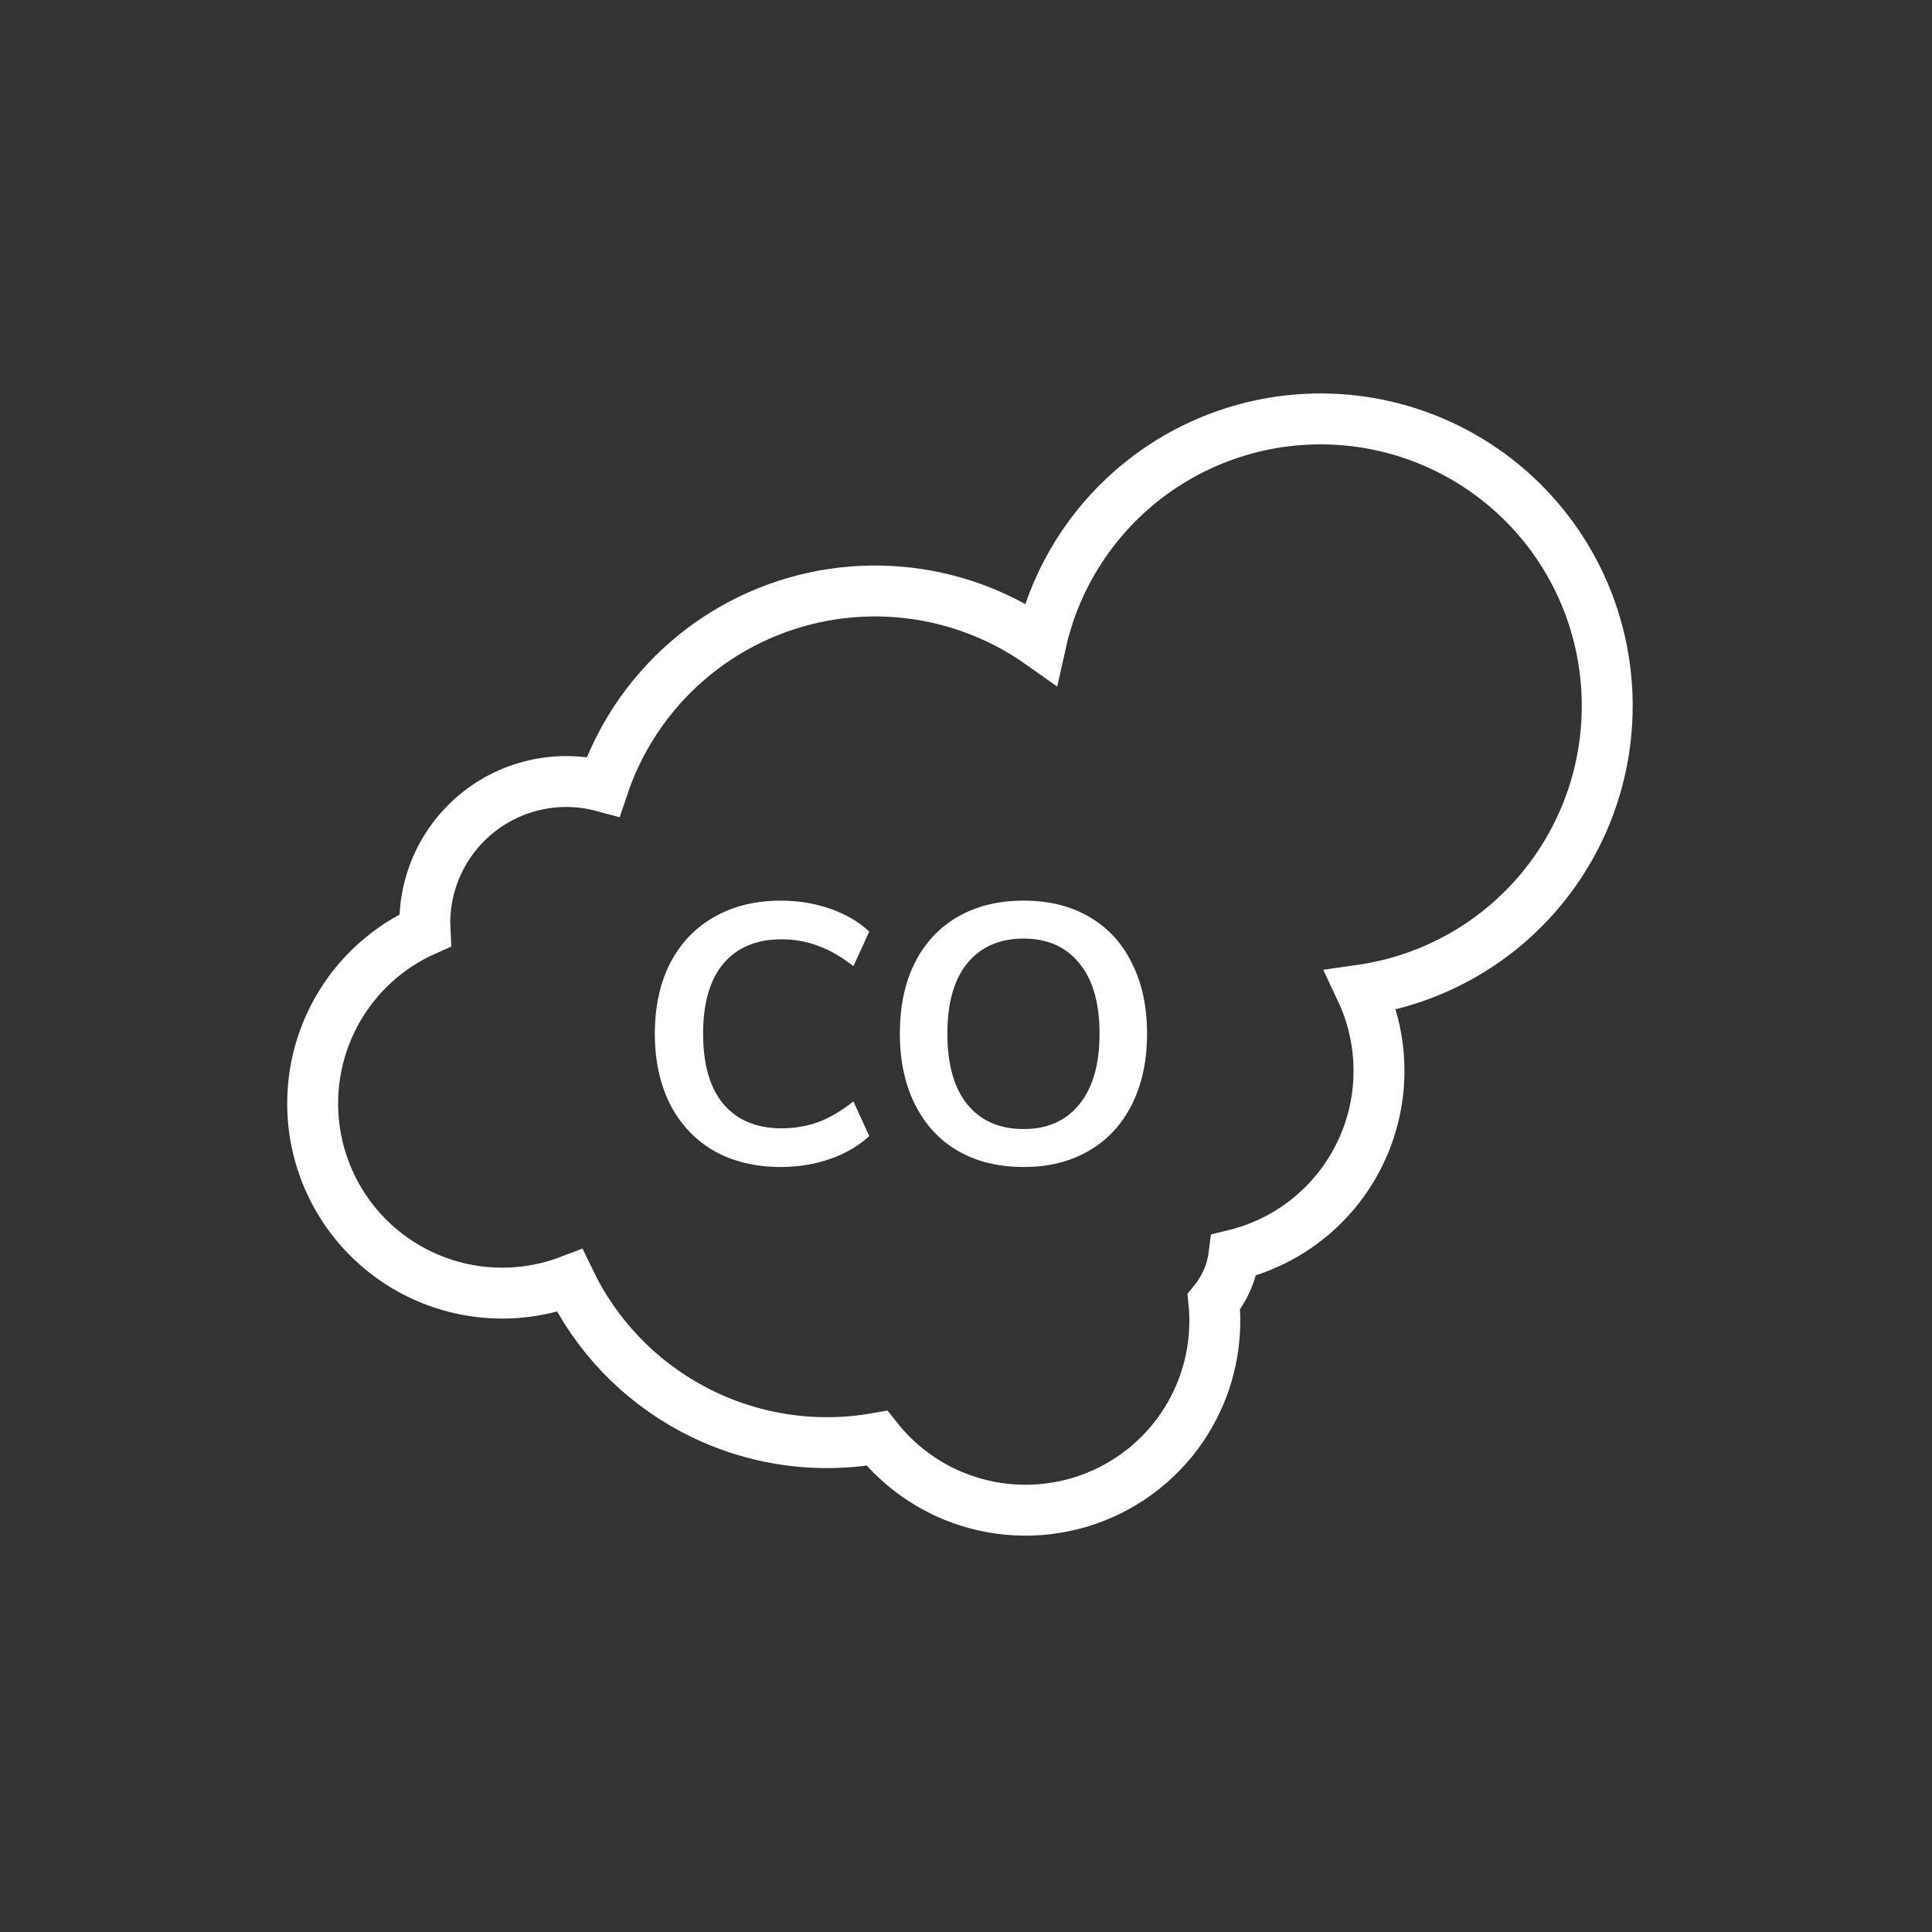 <svg width="200" height="200" viewBox="0 0 200 200" fill="none" xmlns="http://www.w3.org/2000/svg">
<rect x="0" y="0" width="200" height="200" fill="#333333" stroke="none"/>
<mask id="mask0_3604_39966" style="mask-type:alpha" maskUnits="userSpaceOnUse" x="0" y="0" width="200" height="200">
<rect width="200" height="200" fill="#ffffff"/>
</mask>
<g mask="url(#mask0_3604_39966)">
<path d="M126.979 132.626C127.366 131.765 127.622 130.853 127.741 129.921C130.361 129.289 132.831 128.12 134.993 126.481C137.793 124.357 139.971 121.52 141.299 118.266C142.627 115.012 143.057 111.461 142.543 107.984C142.261 106.076 141.701 104.228 140.886 102.497C147.205 101.594 153.107 98.671 157.675 94.105C163.243 88.541 166.373 80.994 166.379 73.122C166.4 65.37 163.386 57.918 157.984 52.359C152.581 46.799 145.217 43.575 137.467 43.375C129.718 43.175 122.198 46.015 116.515 51.288C112.066 55.416 109.02 60.78 107.725 66.629C104.784 64.548 101.476 63.012 97.959 62.109C92.816 60.789 87.413 60.873 82.314 62.352C77.215 63.83 72.605 66.649 68.966 70.515C66.022 73.643 63.8 77.362 62.441 81.411C61.054 81.037 59.615 80.866 58.168 80.911C55.649 80.988 53.192 81.715 51.036 83.02C48.879 84.326 47.096 86.166 45.86 88.362C44.623 90.559 43.974 93.037 43.976 95.558L43.976 95.559C43.977 95.81 43.983 96.061 43.996 96.312C42.172 97.125 40.479 98.214 38.978 99.544C36.92 101.367 35.269 103.601 34.13 106.103C32.99 108.604 32.39 111.317 32.366 114.066C32.342 116.814 32.896 119.537 33.991 122.058C35.086 124.579 36.699 126.842 38.724 128.7C40.75 130.558 43.143 131.969 45.749 132.844C48.355 133.718 51.115 134.035 53.851 133.775C55.61 133.607 57.333 133.204 58.975 132.579C61.678 138.211 66.11 142.867 71.66 145.84C77.525 148.983 84.264 150.045 90.781 148.886C93.181 151.925 96.436 154.196 100.147 155.392C104.445 156.777 109.089 156.636 113.294 154.993C117.5 153.349 121.009 150.304 123.228 146.372C125.224 142.835 126.066 138.775 125.658 134.757C126.189 134.11 126.634 133.393 126.979 132.626Z" stroke="#FFFFFF" stroke-width="5.27" stroke-miterlimit="10"/>
<path d="M80.832 120.807C78.187 120.807 75.874 120.248 73.89 119.129C71.933 117.985 70.42 116.37 69.352 114.285C68.309 112.2 67.788 109.772 67.788 107.001C67.788 104.229 68.309 101.814 69.352 99.754C70.42 97.669 71.933 96.068 73.89 94.949C75.874 93.805 78.187 93.233 80.832 93.233C82.637 93.233 84.34 93.512 85.942 94.072C87.544 94.631 88.892 95.419 89.985 96.436L88.345 100.021C87.124 99.055 85.917 98.356 84.722 97.924C83.527 97.466 82.255 97.237 80.908 97.237C78.314 97.237 76.306 98.076 74.882 99.754C73.483 101.433 72.784 103.848 72.784 107.001C72.784 110.179 73.483 112.607 74.882 114.285C76.306 115.963 78.314 116.803 80.908 116.803C82.255 116.803 83.527 116.586 84.722 116.154C85.917 115.696 87.124 114.985 88.345 114.018L89.985 117.603C88.892 118.62 87.544 119.409 85.942 119.968C84.34 120.527 82.637 120.807 80.832 120.807ZM105.967 120.807C103.348 120.807 101.072 120.248 99.14 119.129C97.233 118.01 95.758 116.408 94.716 114.323C93.673 112.239 93.152 109.798 93.152 107.001C93.152 104.204 93.66 101.776 94.677 99.716C95.72 97.631 97.207 96.029 99.14 94.911C101.072 93.792 103.348 93.233 105.967 93.233C108.586 93.233 110.848 93.792 112.755 94.911C114.688 96.029 116.162 97.631 117.18 99.716C118.222 101.776 118.743 104.204 118.743 107.001C118.743 109.798 118.222 112.239 117.18 114.323C116.137 116.408 114.65 118.01 112.717 119.129C110.81 120.248 108.56 120.807 105.967 120.807ZM105.967 116.879C108.433 116.879 110.353 116.027 111.726 114.323C113.124 112.62 113.823 110.179 113.823 107.001C113.823 103.823 113.124 101.394 111.726 99.716C110.353 98.013 108.433 97.161 105.967 97.161C103.475 97.161 101.53 98.013 100.131 99.716C98.758 101.394 98.072 103.823 98.072 107.001C98.072 110.179 98.758 112.62 100.131 114.323C101.53 116.027 103.475 116.879 105.967 116.879Z" fill="#FFFFFF"/>
</g>
</svg>
